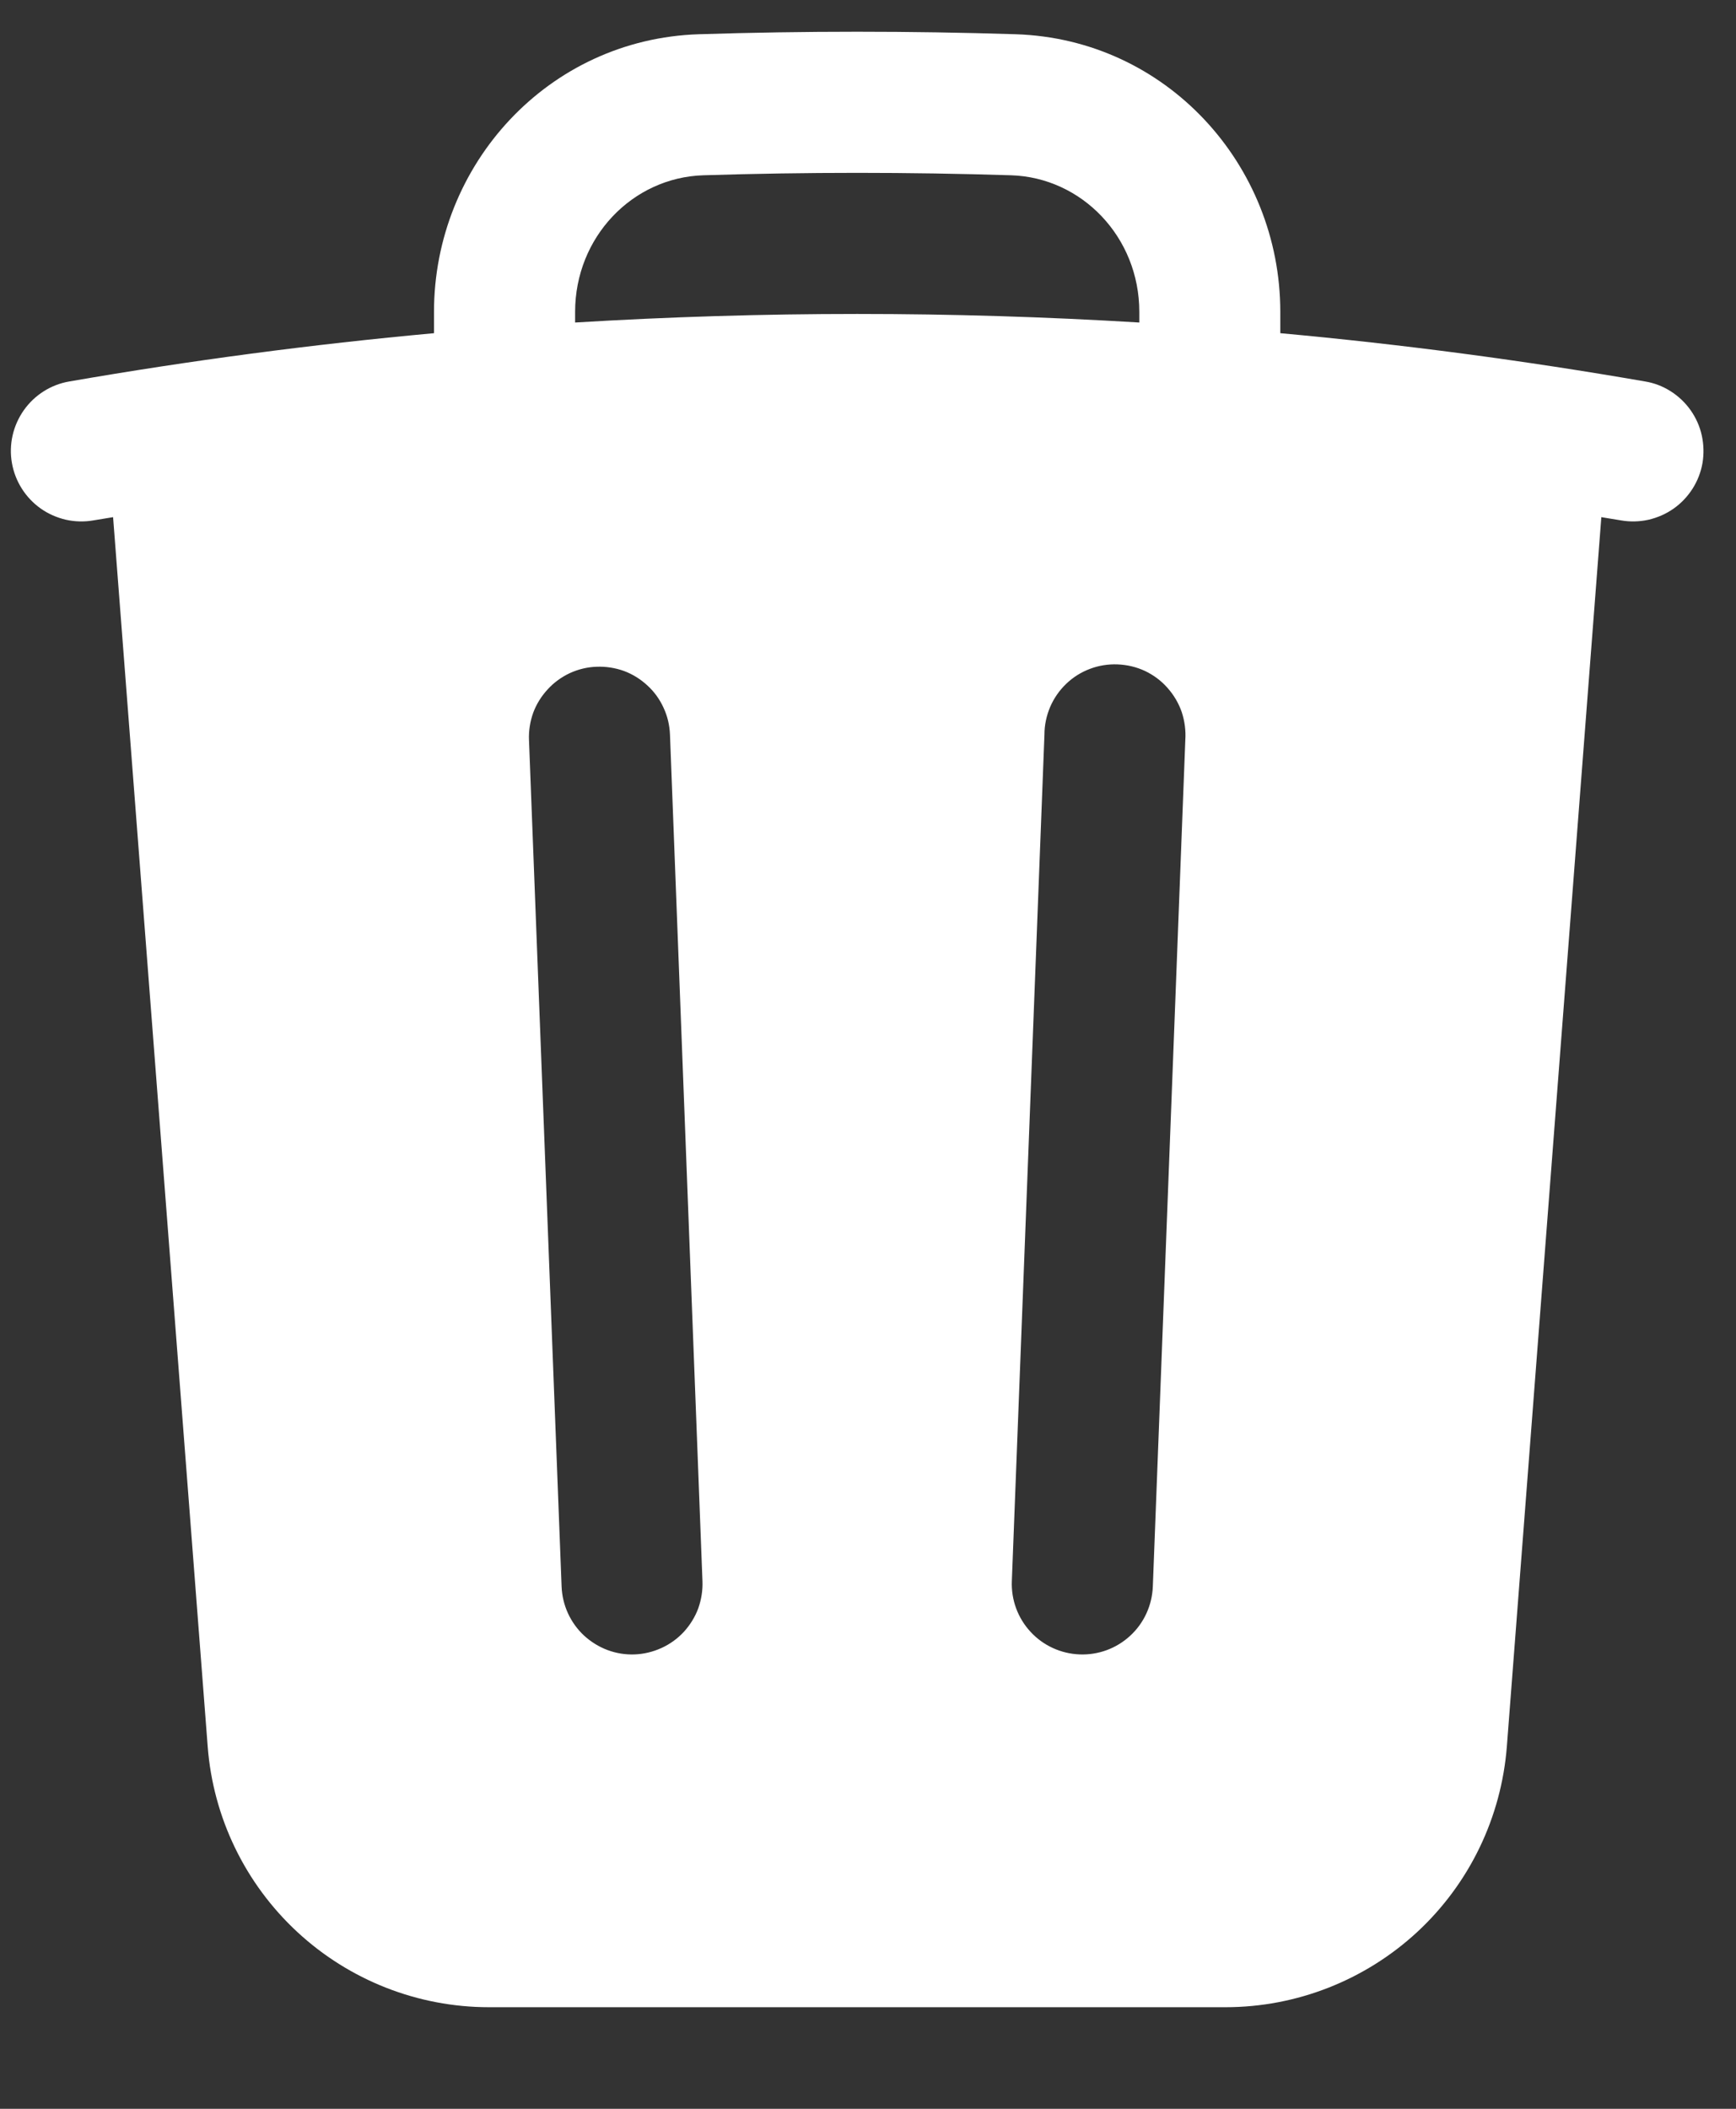 <svg width="14" height="17" viewBox="0 0 14 17" fill="none" xmlns="http://www.w3.org/2000/svg">
<rect x="0" y="0" width="14" height="17" fill="#333333" stroke="none"/>
<path fill-rule="evenodd" clip-rule="evenodd" d="M10.325 2.514V2.686C11.31 2.776 12.291 2.906 13.266 3.075C13.34 3.087 13.41 3.114 13.473 3.154C13.536 3.194 13.591 3.246 13.634 3.307C13.677 3.368 13.708 3.437 13.724 3.51C13.74 3.583 13.742 3.658 13.73 3.732C13.717 3.806 13.69 3.876 13.65 3.939C13.61 4.002 13.558 4.057 13.497 4.1C13.436 4.143 13.367 4.173 13.294 4.19C13.221 4.206 13.146 4.208 13.072 4.195L12.914 4.169L12.152 14.08C12.107 14.652 11.85 15.185 11.429 15.575C11.008 15.964 10.456 16.181 9.883 16.181H3.943C3.37 16.181 2.818 15.964 2.398 15.575C1.977 15.185 1.719 14.652 1.675 14.08L0.912 4.169L0.754 4.195C0.68 4.208 0.605 4.206 0.532 4.19C0.459 4.173 0.39 4.143 0.329 4.1C0.206 4.013 0.122 3.881 0.096 3.732C0.07 3.583 0.105 3.431 0.192 3.307C0.279 3.184 0.411 3.1 0.56 3.075C1.534 2.906 2.515 2.776 3.5 2.686V2.514C3.5 1.328 4.42 0.315 5.636 0.276C6.487 0.249 7.339 0.249 8.191 0.276C9.406 0.315 10.325 1.328 10.325 2.514ZM5.672 1.413C6.499 1.387 7.327 1.387 8.154 1.413C8.725 1.431 9.188 1.912 9.188 2.514V2.6C7.673 2.508 6.153 2.508 4.638 2.6V2.514C4.638 1.912 5.1 1.431 5.672 1.413ZM5.403 5.921C5.4 5.847 5.383 5.773 5.351 5.705C5.32 5.637 5.276 5.576 5.221 5.526C5.166 5.475 5.102 5.435 5.032 5.409C4.962 5.384 4.887 5.372 4.812 5.375C4.738 5.377 4.664 5.395 4.596 5.426C4.528 5.458 4.467 5.502 4.417 5.557C4.366 5.612 4.326 5.676 4.3 5.746C4.275 5.816 4.263 5.891 4.266 5.965L4.529 12.79C4.535 12.941 4.6 13.083 4.711 13.186C4.766 13.236 4.83 13.276 4.9 13.302C4.97 13.328 5.044 13.34 5.119 13.337C5.194 13.334 5.267 13.316 5.335 13.285C5.403 13.254 5.464 13.21 5.515 13.155C5.565 13.1 5.605 13.036 5.631 12.966C5.656 12.895 5.668 12.821 5.665 12.746L5.403 5.921ZM9.559 5.965C9.564 5.889 9.554 5.813 9.53 5.74C9.505 5.668 9.466 5.602 9.415 5.545C9.365 5.488 9.303 5.442 9.234 5.409C9.165 5.377 9.09 5.359 9.013 5.356C8.937 5.353 8.861 5.365 8.79 5.392C8.718 5.419 8.653 5.46 8.598 5.513C8.543 5.566 8.499 5.629 8.469 5.699C8.439 5.77 8.423 5.845 8.423 5.921L8.16 12.746C8.154 12.897 8.208 13.044 8.311 13.155C8.413 13.266 8.556 13.331 8.706 13.337C8.857 13.343 9.004 13.289 9.115 13.186C9.226 13.084 9.291 12.941 9.297 12.79L9.559 5.965Z" fill="white"/>
</svg>
